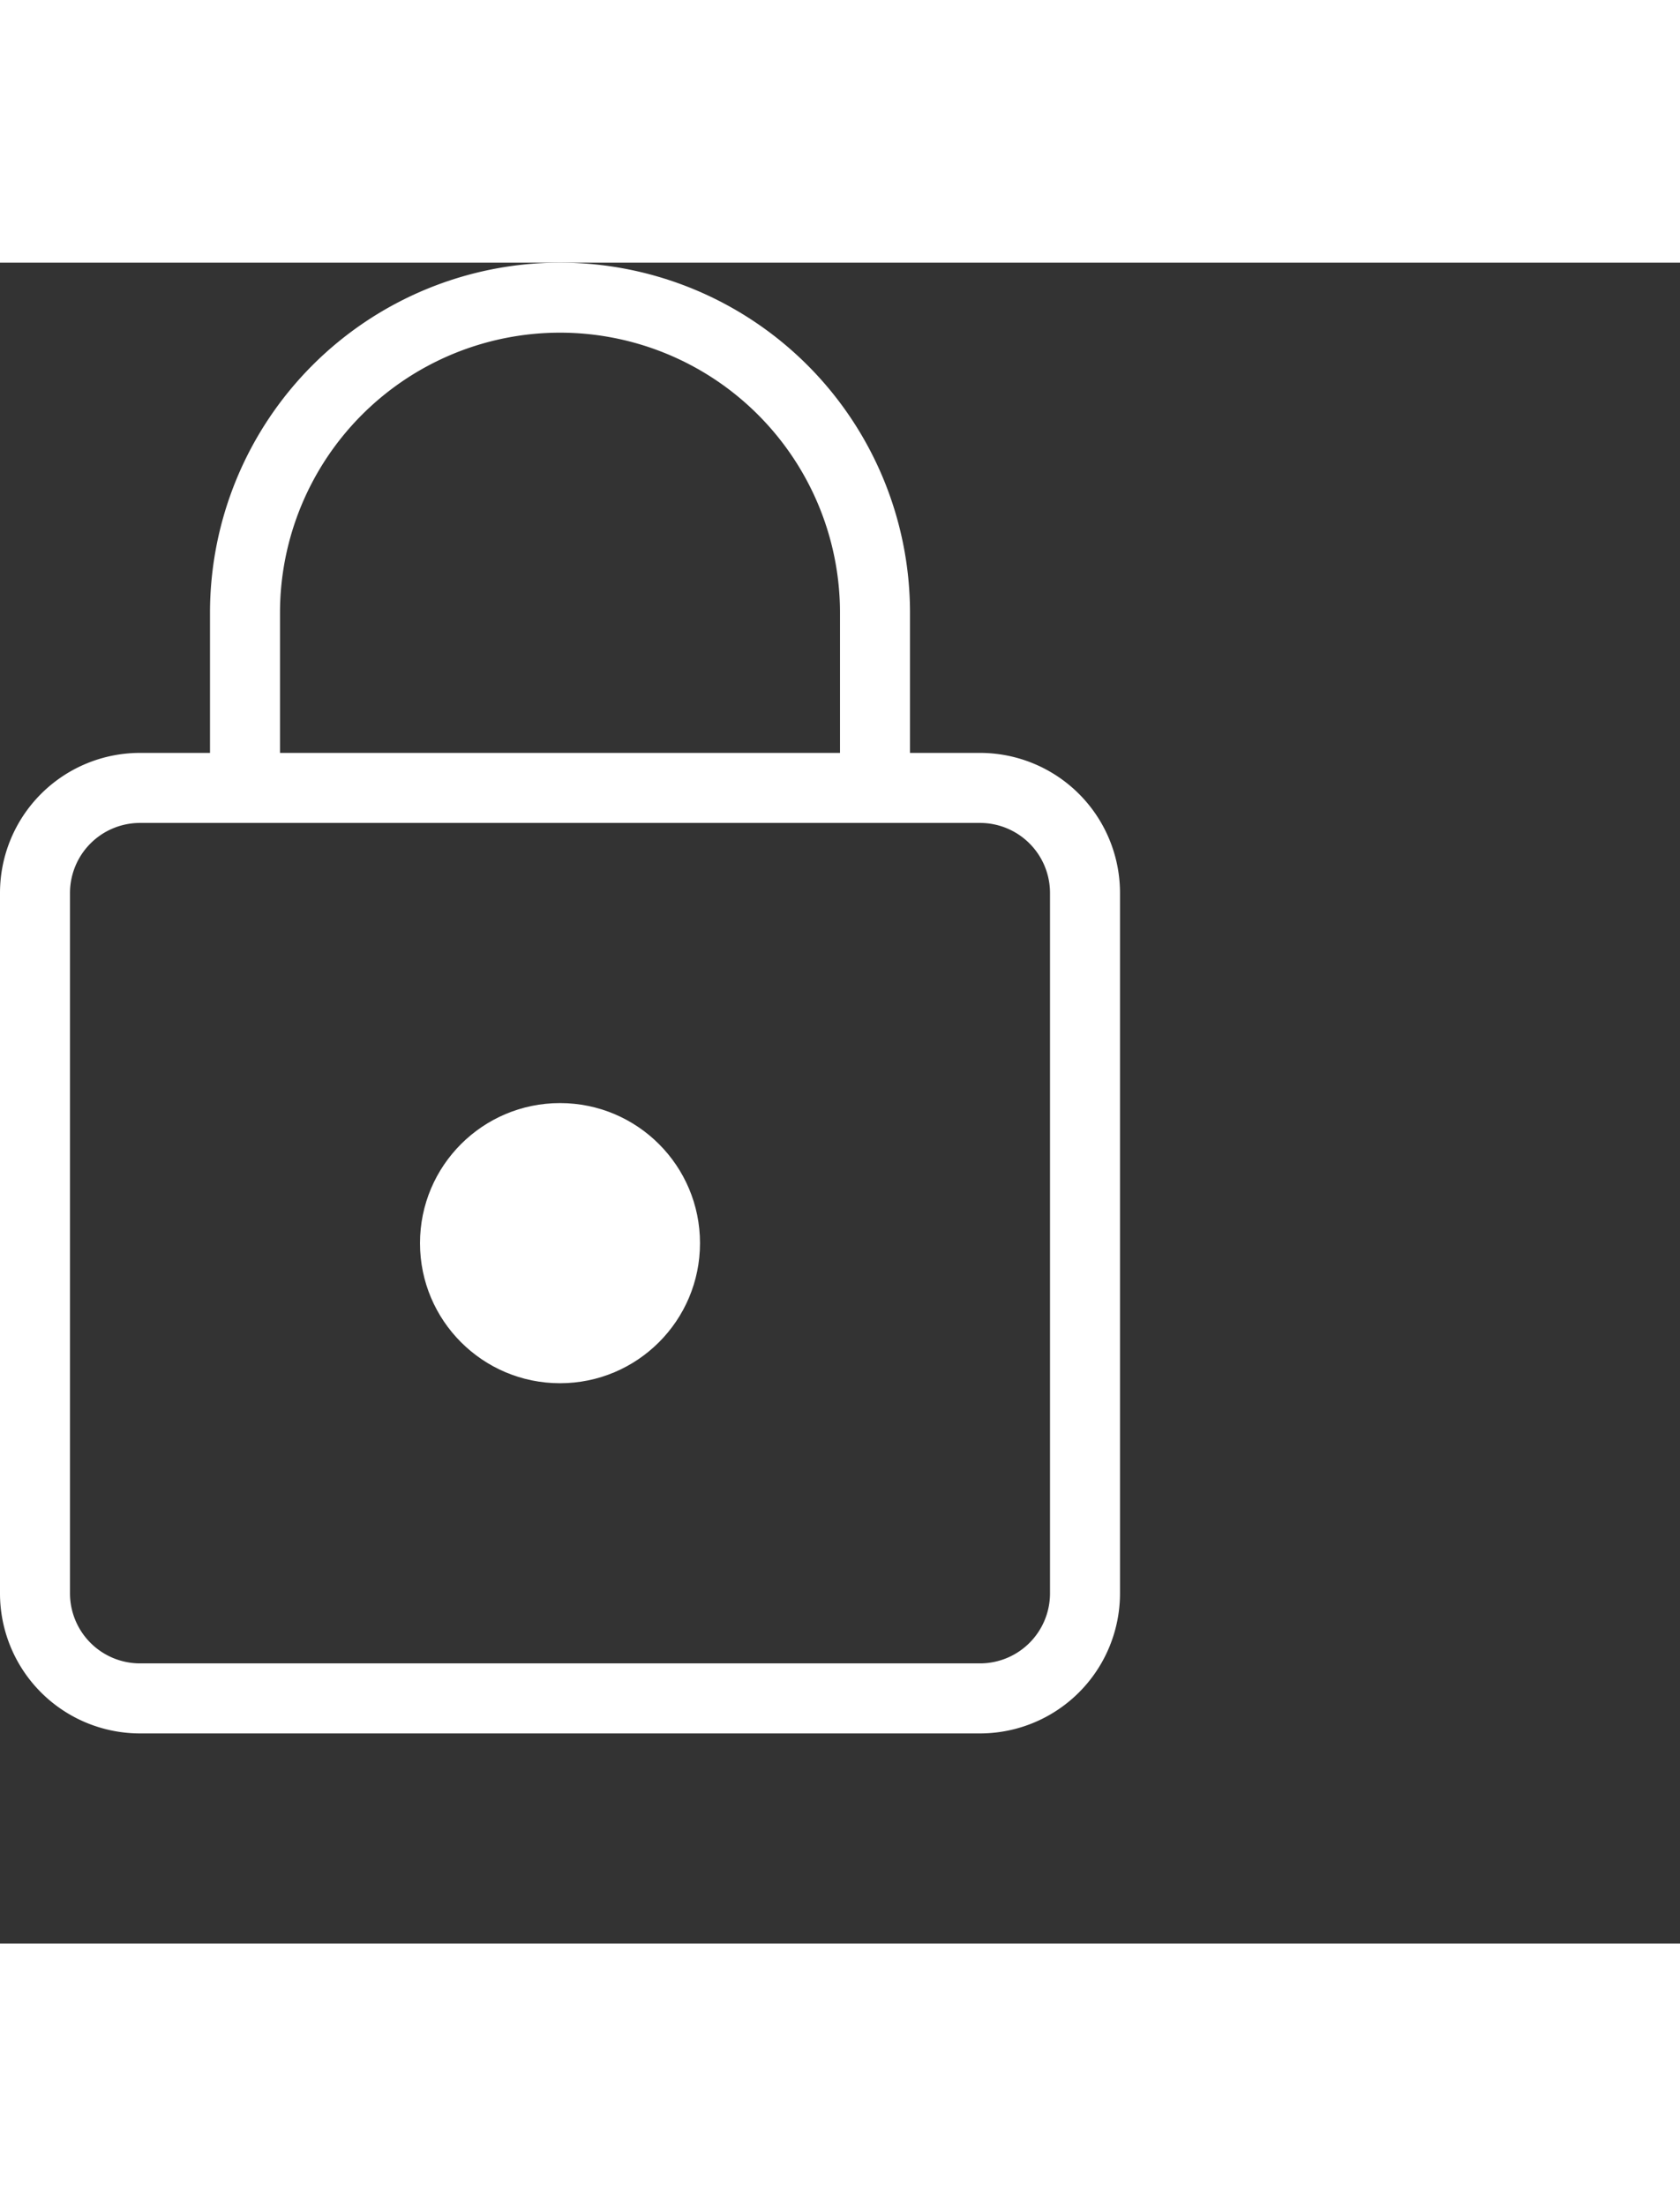 <svg xmlns="http://www.w3.org/2000/svg" width="16" height="21" viewBox="0 0 24 24">
  <rect x="0" y="0" width="24" height="24" fill="#333333" stroke="none"/>
  <g id="Group_4168" data-name="Group 4168" transform="translate(-114 -144)">
    <path id="Union_3" data-name="Union 3" d="M415,1317a2,2,0,0,1-2-2v-10a2,2,0,0,1,2-2h1v-2a5,5,0,1,1,10,0v2h1a2,2,0,0,1,2,2v10a2,2,0,0,1-2,2Zm-1-12v10a1,1,0,0,0,1,1h12a1,1,0,0,0,1-1v-10a1,1,0,0,0-1-1H415A1,1,0,0,0,414,1305Zm3-4v2h8v-2a4,4,0,1,0-8,0Z" transform="translate(-299 -1152)" fill="#fff"/>
    <circle id="Ellipse_8" data-name="Ellipse 8" cx="2" cy="2" r="2" transform="translate(120 156)" fill="#fff"/>
  </g>
</svg>
